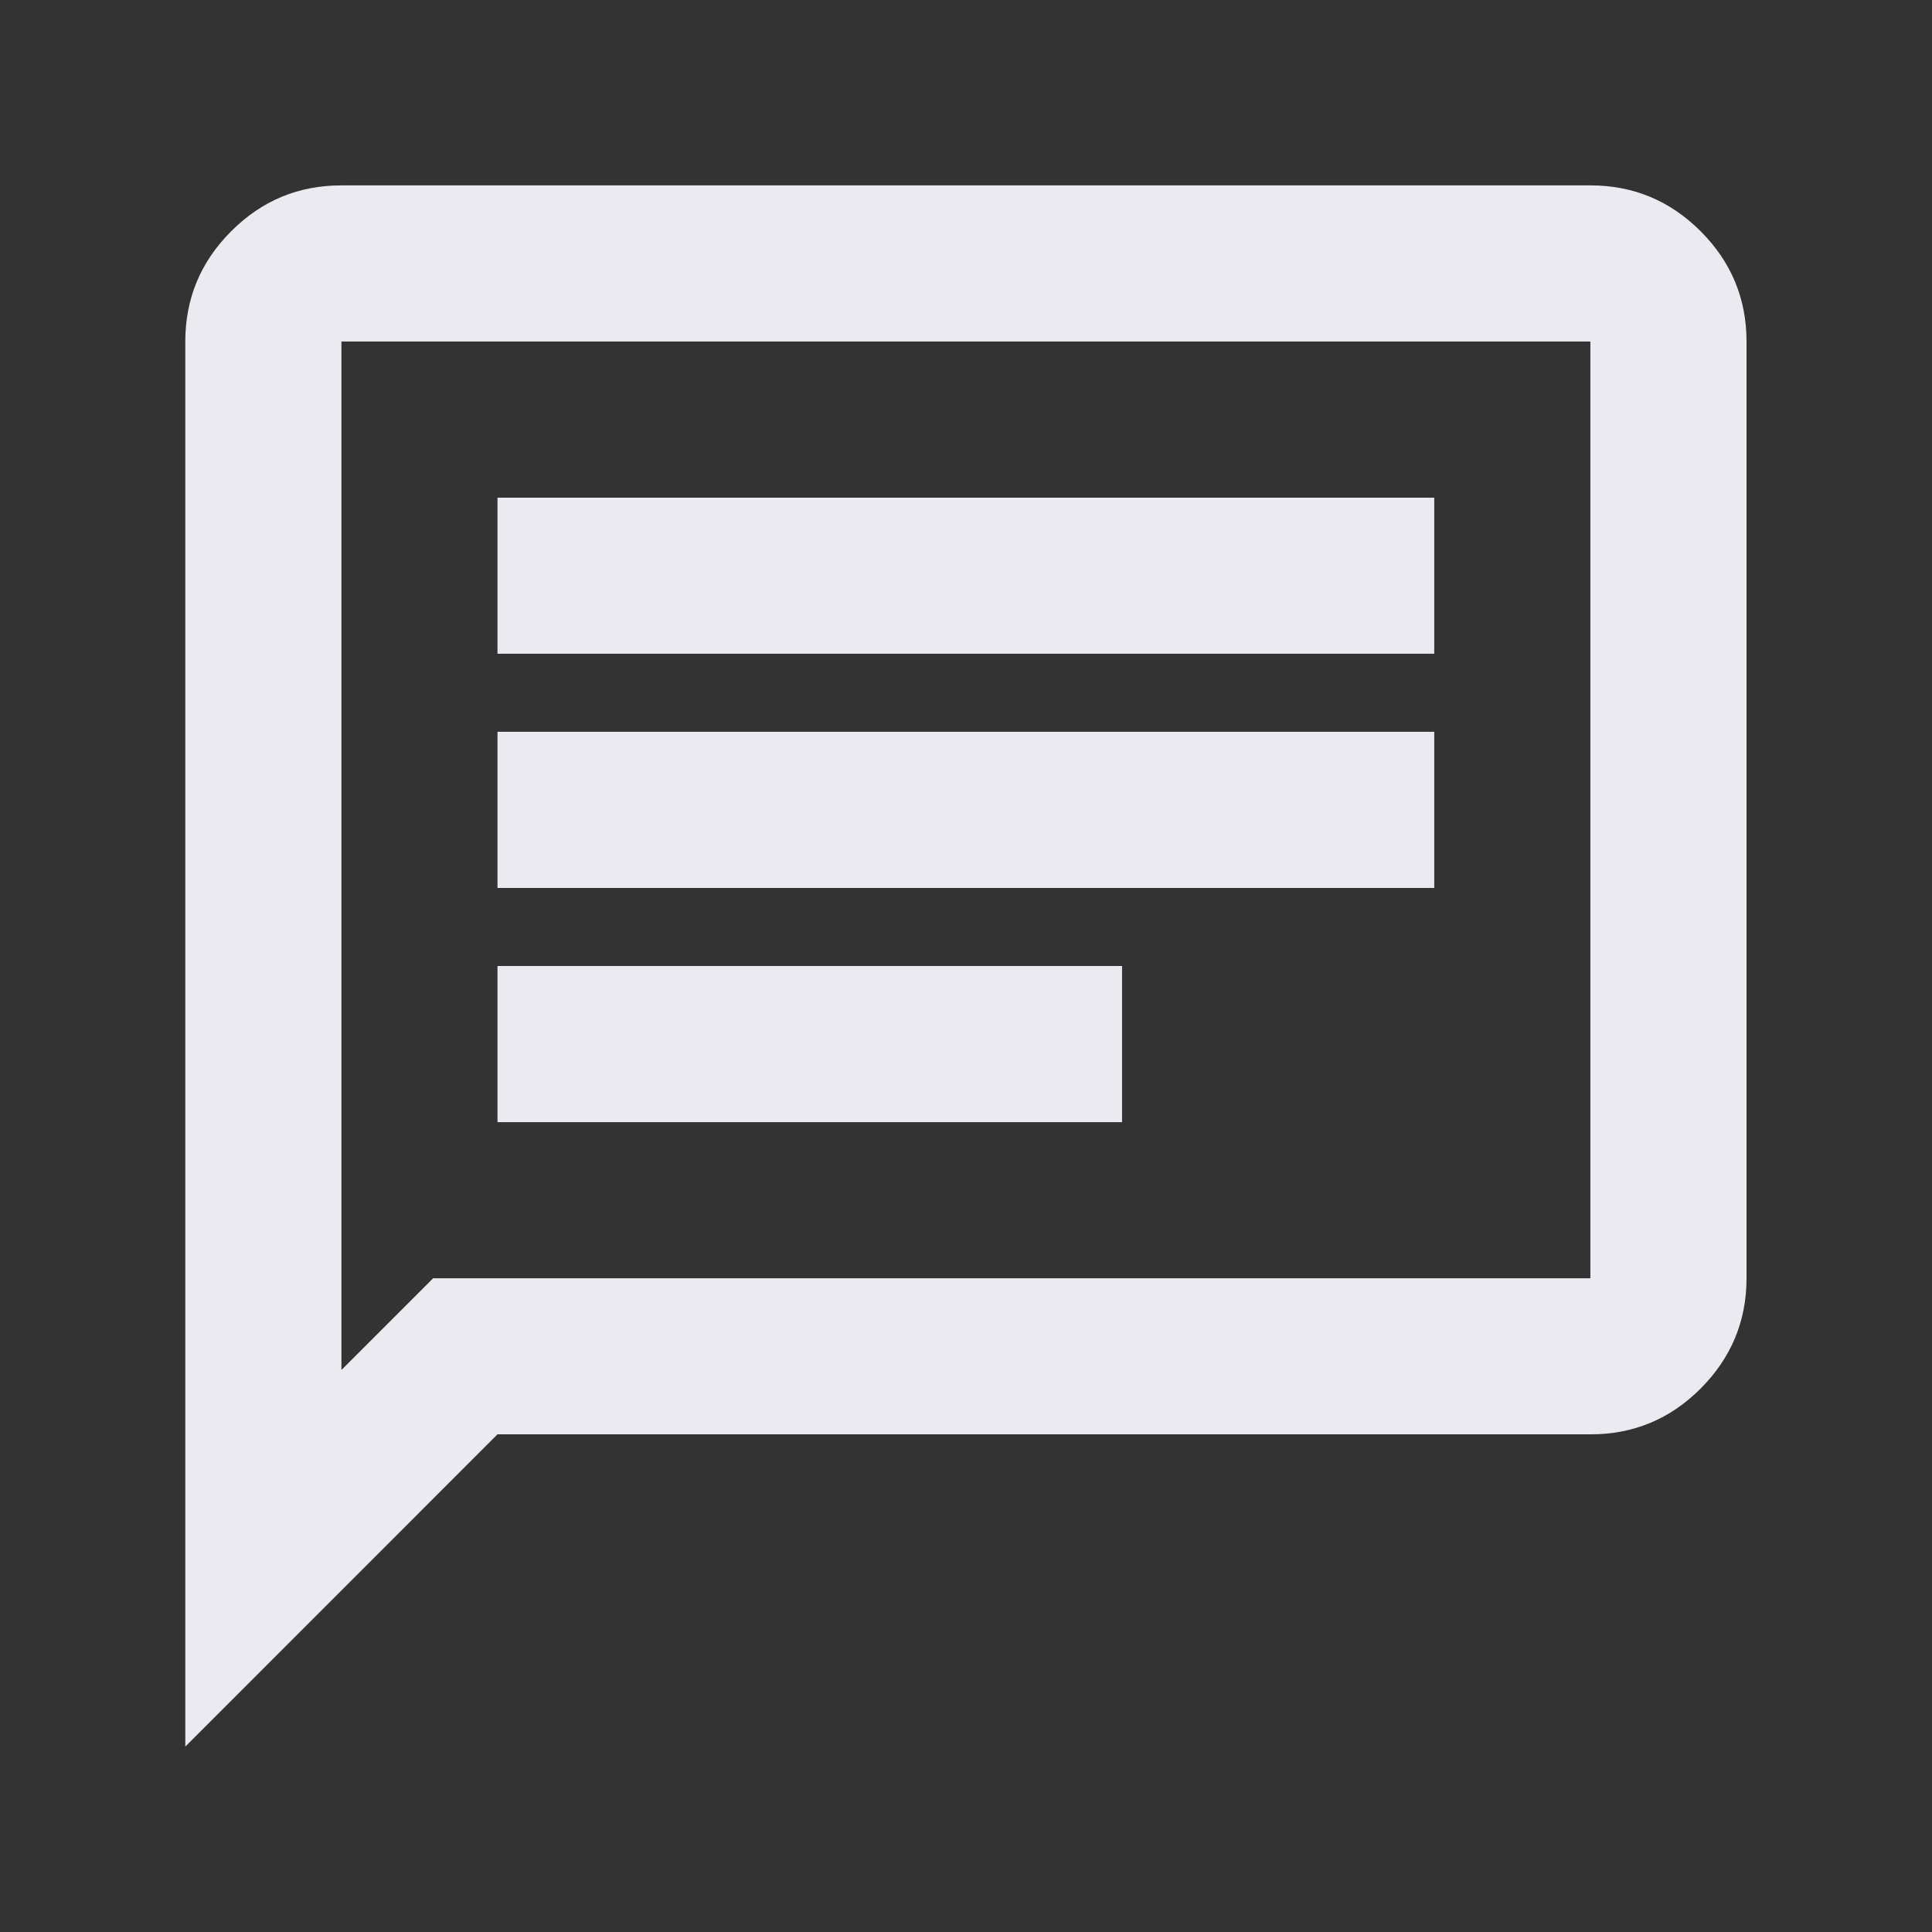 <svg width="22" height="22" viewBox="0 0 22 22" fill="none" xmlns="http://www.w3.org/2000/svg">
<rect x="0" y="0" width="22" height="22" fill="#333333" stroke="none"/>
<path d="M5.665 12.778H12.777V11H5.665V12.778ZM5.665 10.111H16.332V8.333H5.665V10.111ZM5.665 7.444H16.332V5.667H5.665V7.444ZM2.11 19.889V3.889C2.11 3.4 2.284 2.981 2.633 2.633C2.981 2.284 3.399 2.111 3.888 2.111H18.11C18.599 2.111 19.017 2.285 19.366 2.634C19.714 2.982 19.888 3.401 19.888 3.889V14.556C19.888 15.044 19.713 15.463 19.365 15.812C19.017 16.16 18.598 16.334 18.11 16.333H5.665L2.11 19.889ZM3.888 15.6L4.932 14.556H18.11V3.889H3.888V15.6Z" fill="#EAEAF0"/>
</svg>
